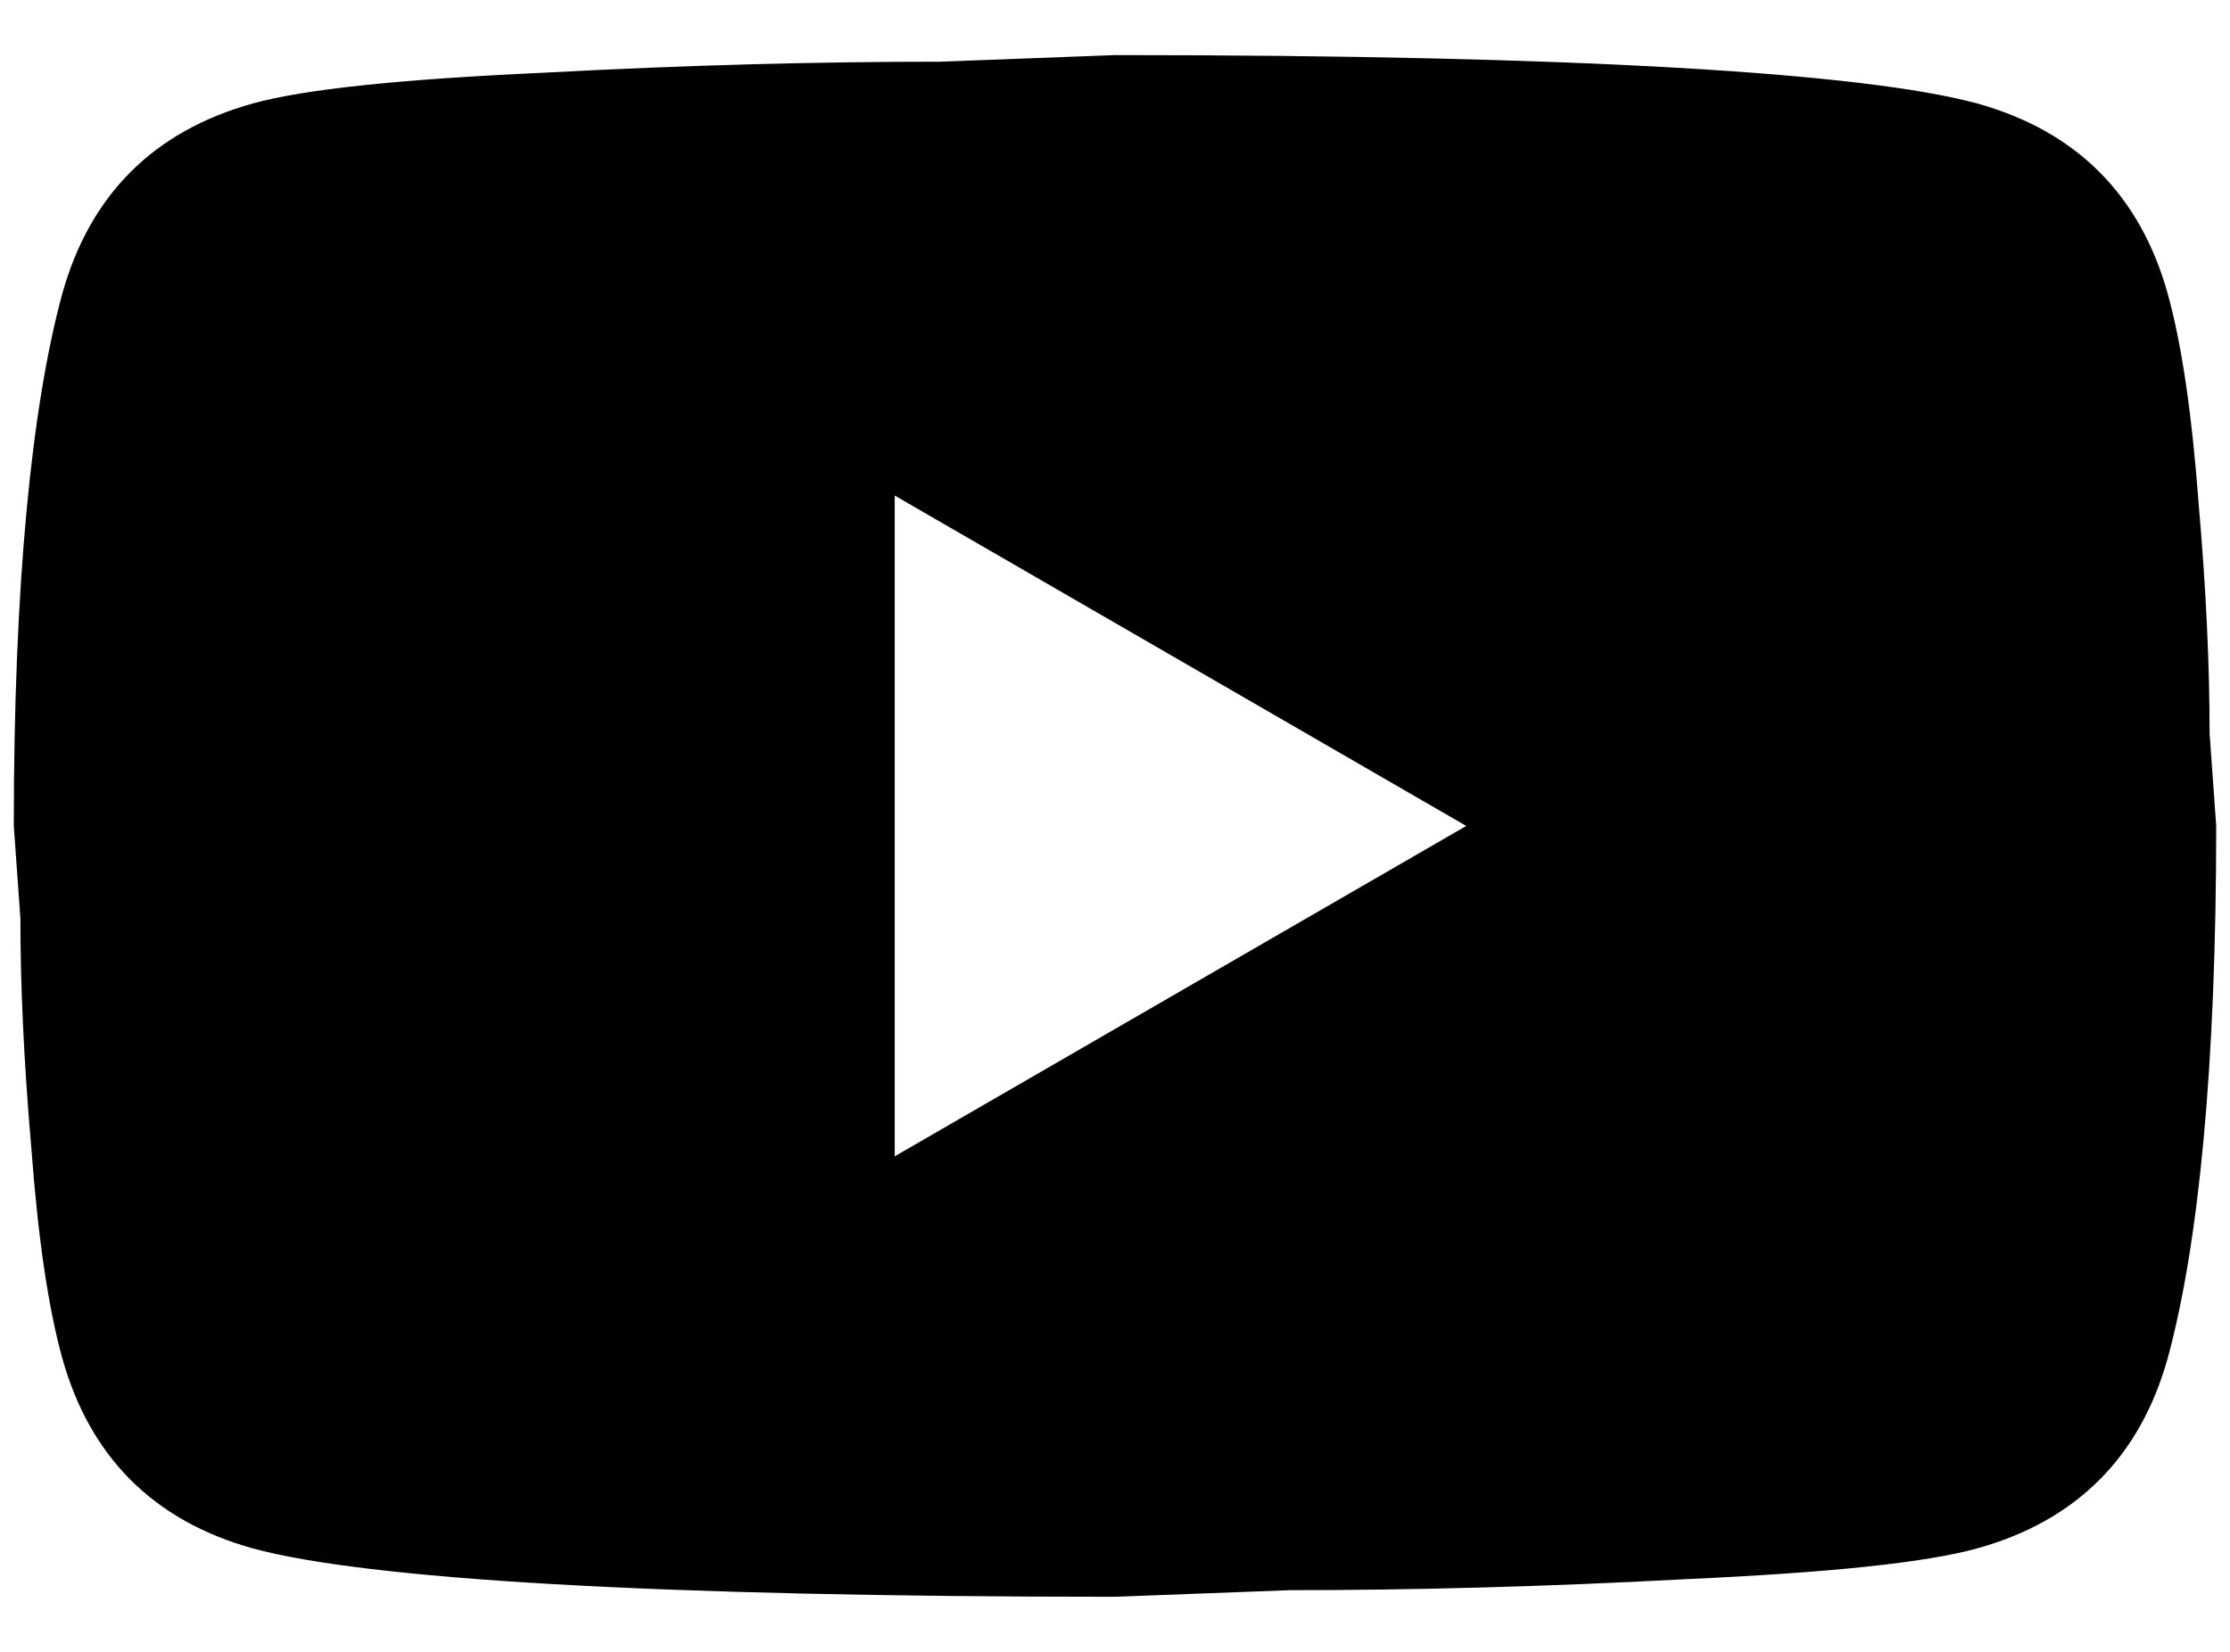 <svg width="27" height="20" viewBox="0 0 27 20" fill="none" xmlns="http://www.w3.org/2000/svg">
<path d="M10.833 14L17.753 10L10.833 6V14ZM26.247 3.56C26.42 4.187 26.54 5.027 26.62 6.093C26.713 7.16 26.753 8.08 26.753 8.88L26.833 10C26.833 12.92 26.62 15.067 26.247 16.44C25.913 17.64 25.14 18.413 23.94 18.747C23.313 18.92 22.167 19.04 20.407 19.12C18.673 19.213 17.087 19.253 15.62 19.253L13.5 19.333C7.913 19.333 4.433 19.12 3.06 18.747C1.86 18.413 1.087 17.64 0.753 16.44C0.58 15.813 0.46 14.973 0.38 13.907C0.287 12.84 0.247 11.92 0.247 11.12L0.167 10C0.167 7.08 0.38 4.933 0.753 3.56C1.087 2.36 1.86 1.587 3.06 1.253C3.687 1.08 4.833 0.96 6.593 0.88C8.327 0.787 9.913 0.747 11.38 0.747L13.5 0.667C19.087 0.667 22.567 0.88 23.94 1.253C25.14 1.587 25.913 2.36 26.247 3.56Z" fill="black"/>
</svg>